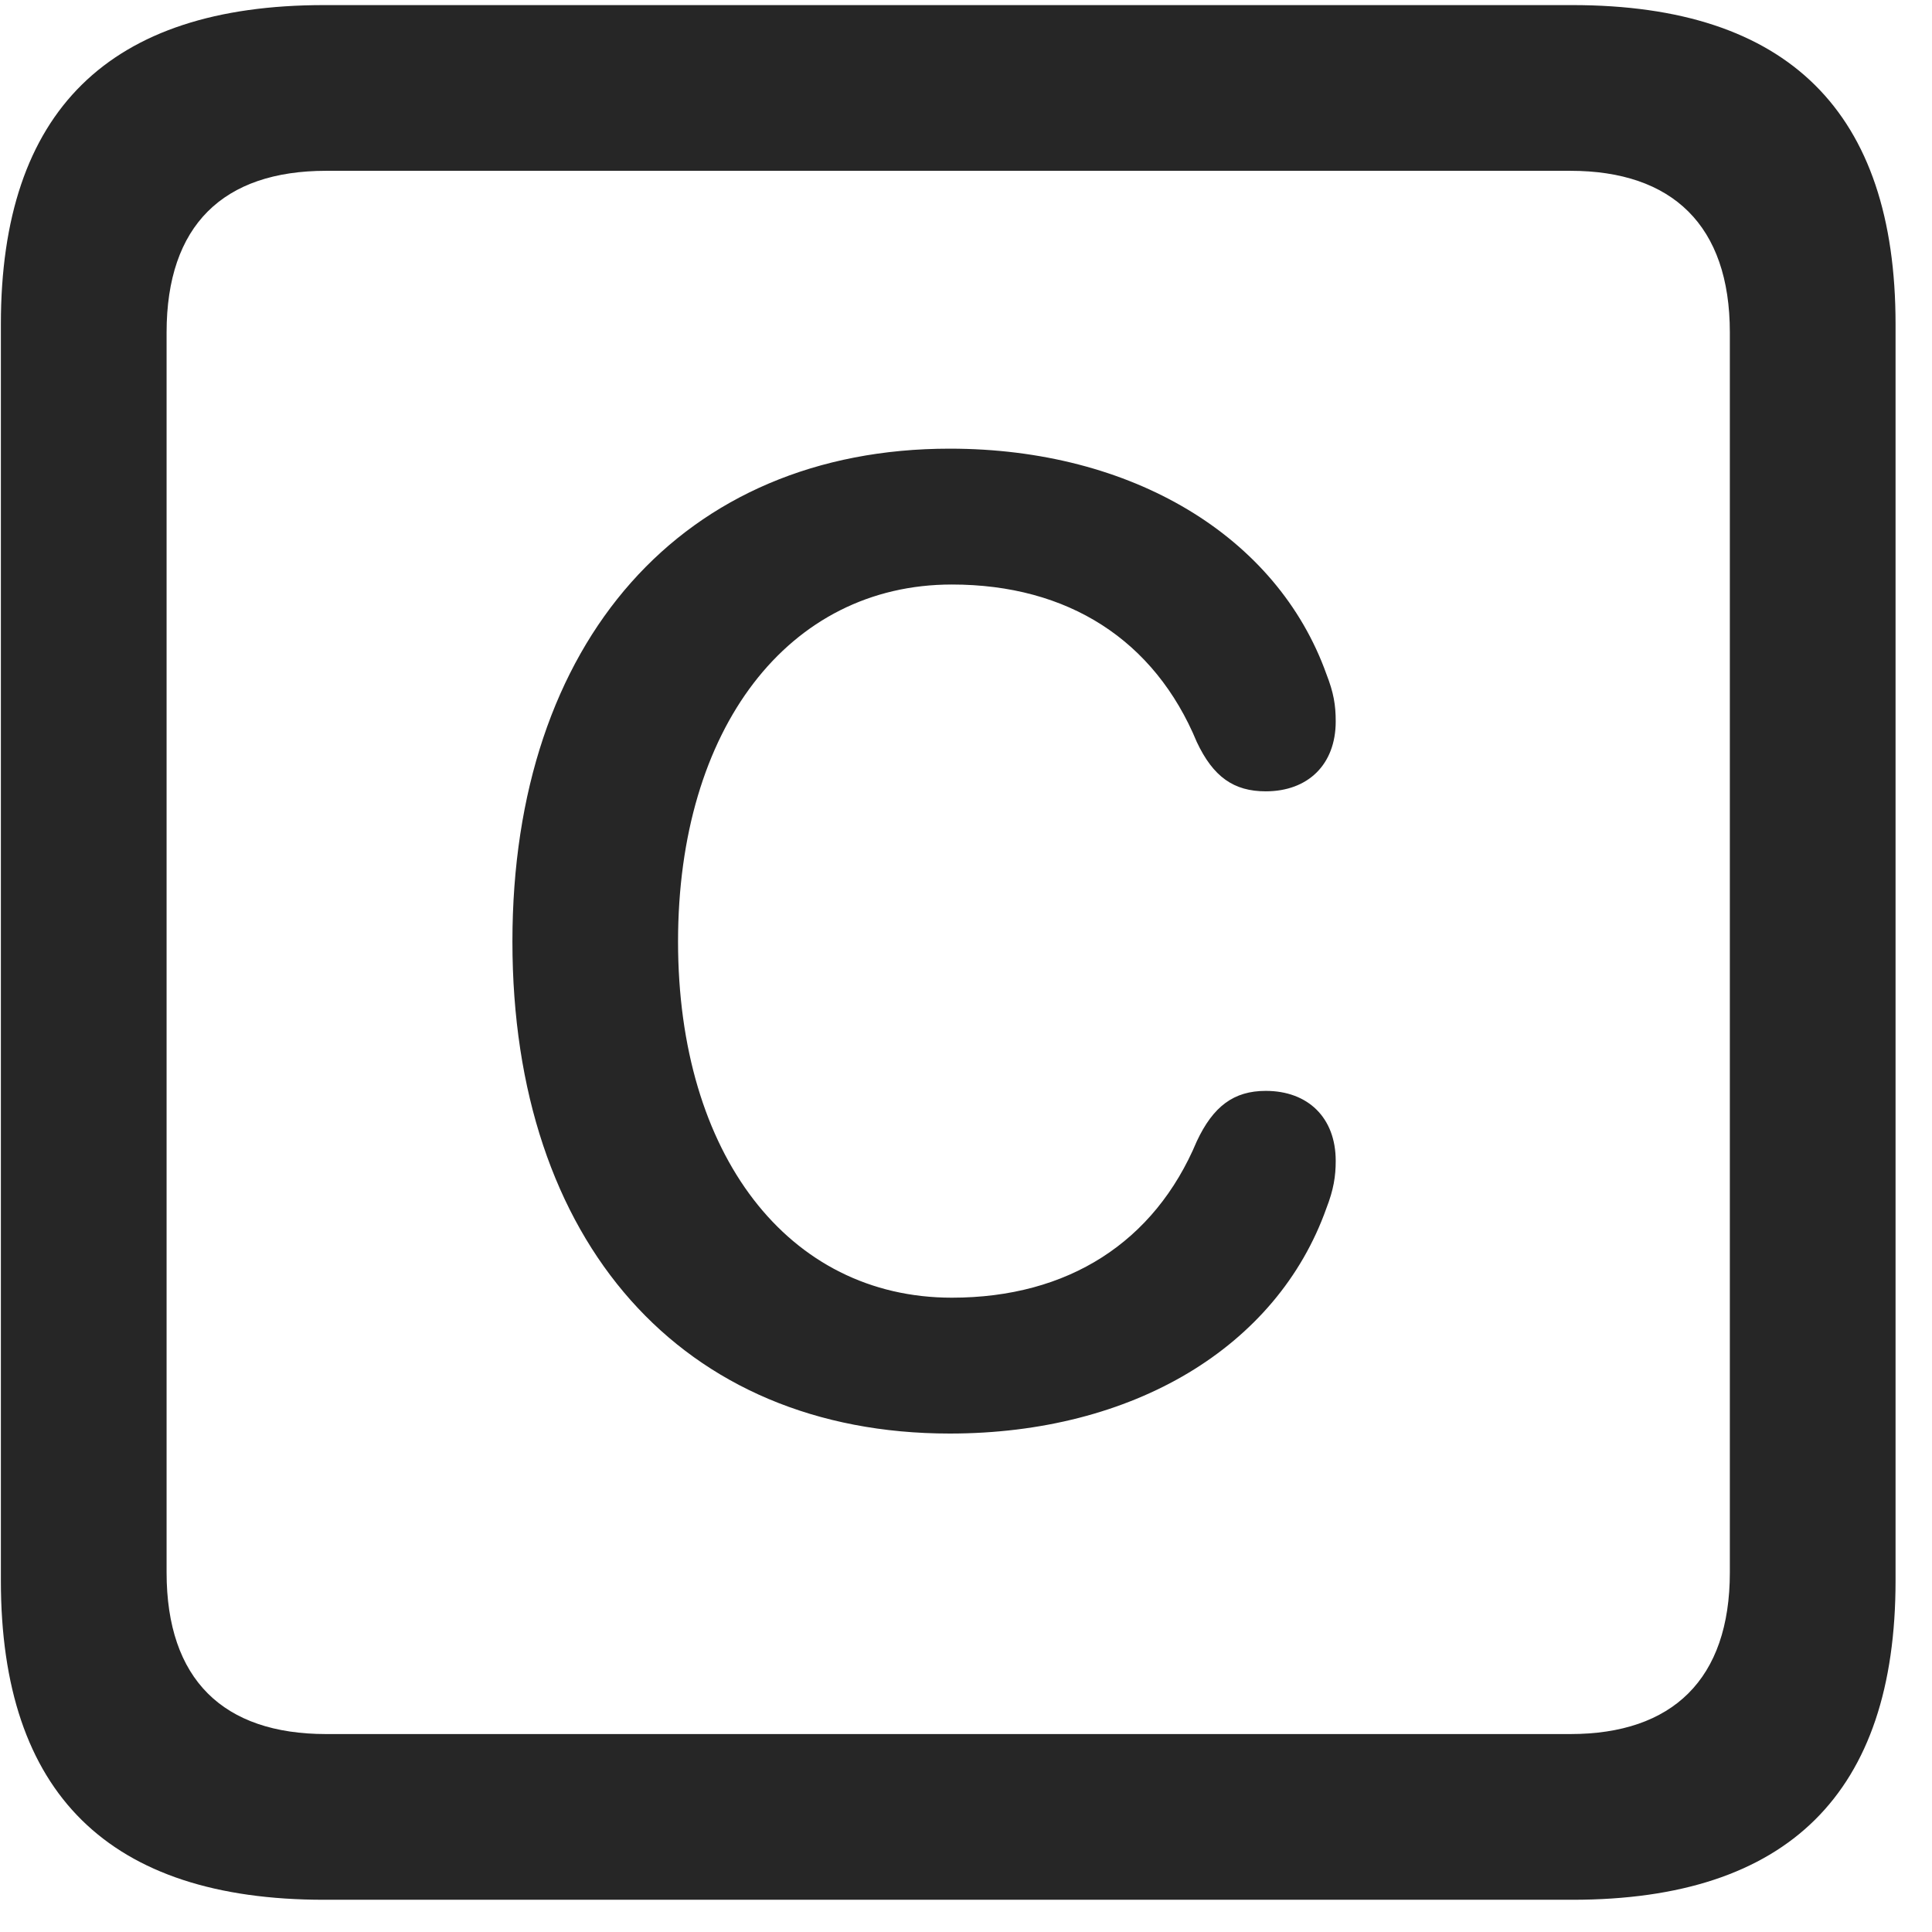 <svg width="22" height="22" viewBox="0 0 22 22" fill="none" xmlns="http://www.w3.org/2000/svg">
<g clip-path="url(#clip0_2207_24876)">
<path d="M3.69 21.633H17.905C20.366 21.633 21.585 20.414 21.585 18V3.691C21.585 1.277 20.366 0.058 17.905 0.058H3.69C1.241 0.058 0.01 1.265 0.01 3.691V18C0.01 20.425 1.241 21.633 3.69 21.633ZM3.714 19.746C2.542 19.746 1.897 19.125 1.897 17.906V3.785C1.897 2.566 2.542 1.945 3.714 1.945H17.882C19.042 1.945 19.698 2.566 19.698 3.785V17.906C19.698 19.125 19.042 19.746 17.882 19.746H3.714Z" fill="black" fill-opacity="0.85"/>
<path d="M10.815 16.324C12.901 16.324 14.542 15.34 15.104 13.758C15.186 13.547 15.21 13.394 15.21 13.219C15.21 12.726 14.893 12.422 14.413 12.422C14.05 12.422 13.815 12.597 13.628 12.996C13.147 14.144 12.163 14.777 10.839 14.777C8.975 14.777 7.721 13.148 7.721 10.722C7.721 8.297 8.975 6.656 10.839 6.656C12.163 6.656 13.147 7.289 13.628 8.449C13.815 8.847 14.05 9.011 14.413 9.011C14.893 9.011 15.21 8.707 15.21 8.215C15.21 8.027 15.186 7.886 15.104 7.676C14.542 6.105 12.889 5.109 10.815 5.109C7.78 5.109 5.835 7.301 5.835 10.722C5.835 14.144 7.768 16.324 10.815 16.324Z" fill="black" fill-opacity="0.85"/>
</g>
<defs>
<clipPath id="clip0_2207_24876">
<rect width="21.574" height="21.598" fill="white" transform="translate(0.01 0.035)"/>
</clipPath>
</defs>
</svg>
